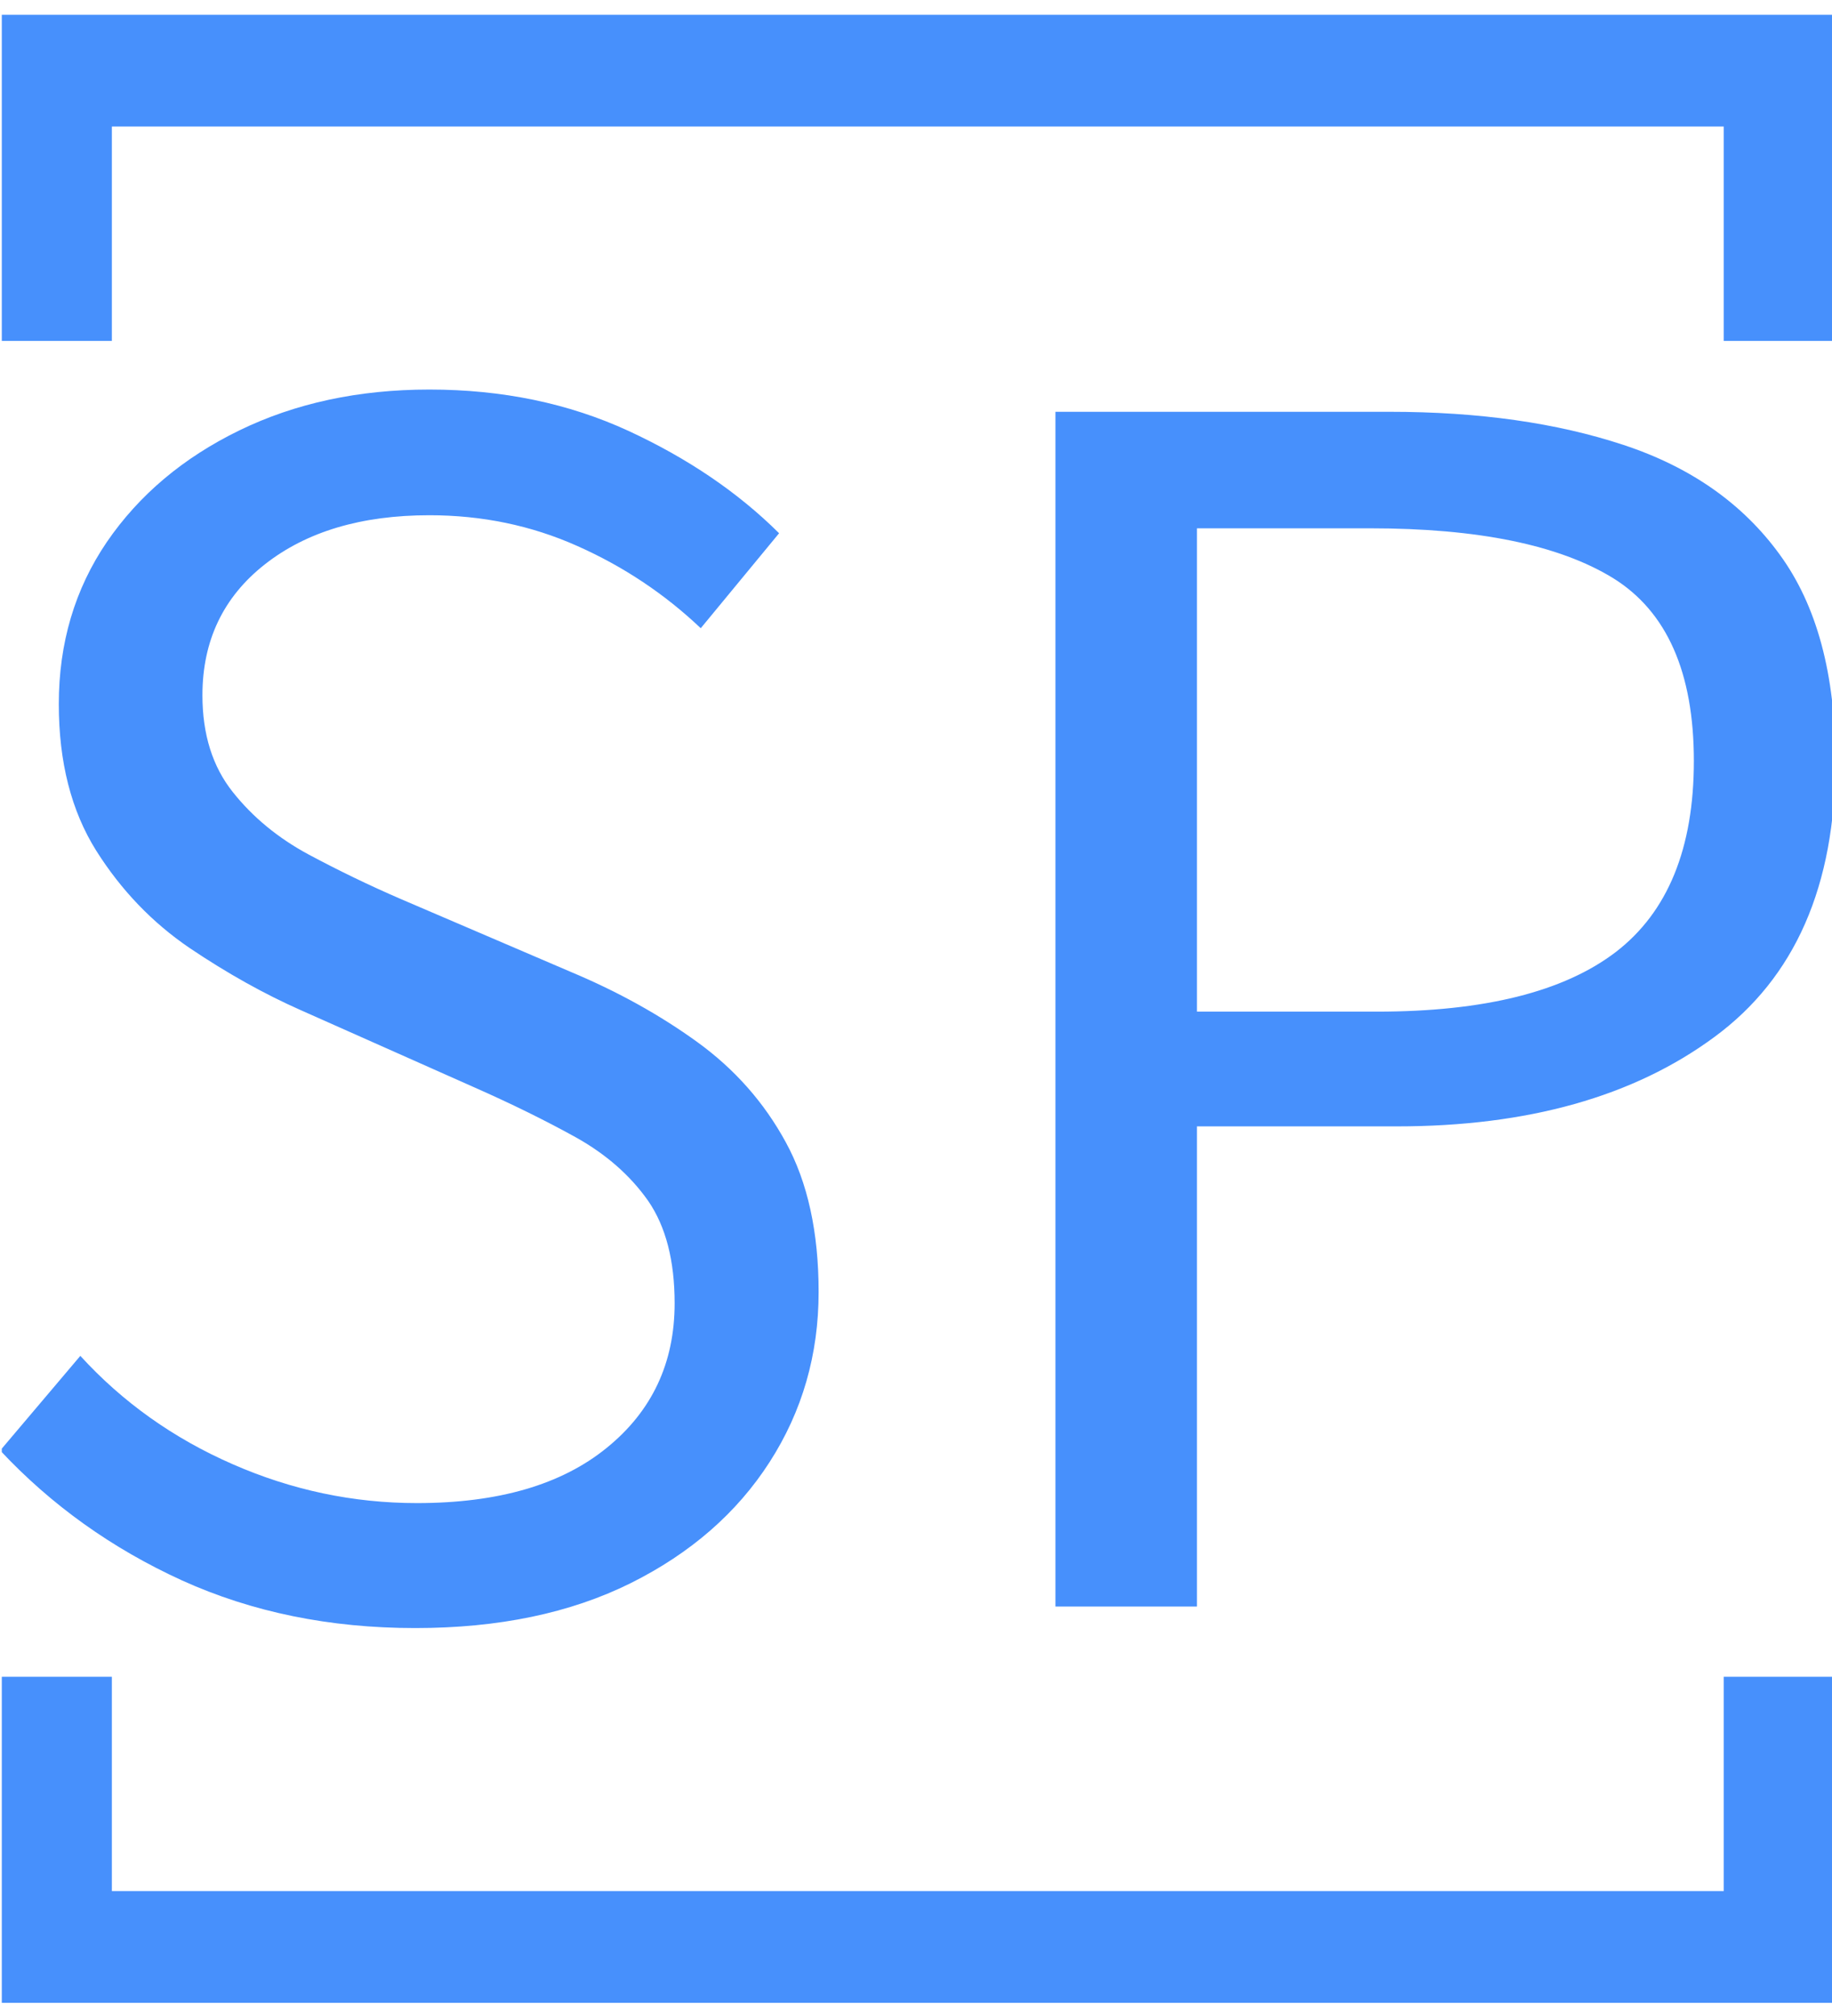 <svg xmlns="http://www.w3.org/2000/svg" version="1.1" xmlns:xlink="http://www.w3.org/1999/xlink" xmlns:svgjs="http://svgjs.dev/svgjs" width="40" height="44" viewBox="0 0 1500 1639"><g transform="matrix(1,0,0,1,1.472,0.664)"><svg viewBox="0 0 226 247" data-background-color="#ffffff" preserveAspectRatio="xMidYMid meet" height="1639" width="1500" xmlns="http://www.w3.org/2000/svg" xmlns:xlink="http://www.w3.org/1999/xlink"><g id="tight-bounds" transform="matrix(1,0,0,1,-0.222,-0.1)"><svg viewBox="0 0 226.443 247.2" height="247.2" width="226.443"><g><svg></svg></g><g><svg viewBox="0 0 226.443 247.2" height="247.2" width="226.443"><g transform="matrix(1,0,0,1,0,47.215)"><svg viewBox="0 0 226.443 152.77" height="152.77" width="226.443"><g><svg viewBox="0 0 226.443 152.77" height="152.77" width="226.443"><g><svg viewBox="0 0 226.443 152.77" height="152.77" width="226.443"><g><svg viewBox="0 0 226.443 152.77" height="152.77" width="226.443"><g id="textblocktransform"><svg viewBox="0 0 226.443 152.77" height="152.77" width="226.443" id="textblock"><g><svg viewBox="0 0 226.443 152.77" height="152.77" width="226.443"><g transform="matrix(1,0,0,1,0,0)"><svg width="226.443" viewBox="2.2 -34.47 52 35.08" height="152.77" data-palette-color="#4790fc"><path d="M13.96 0.61L13.96 0.61Q10.33 0.61 7.35-0.74 4.37-2.1 2.2-4.42L2.2-4.42 4.47-7.1Q6.27-5.13 8.79-4.03 11.3-2.93 14.01-2.93L14.01-2.93Q17.46-2.93 19.38-4.49 21.31-6.05 21.31-8.59L21.31-8.59Q21.31-10.4 20.56-11.49 19.8-12.57 18.51-13.29 17.21-14.01 15.6-14.72L15.6-14.72 10.72-16.89Q9.16-17.58 7.57-18.65 5.98-19.73 4.92-21.41 3.86-23.1 3.86-25.56L3.86-25.56Q3.86-28.15 5.22-30.15 6.59-32.15 8.97-33.31 11.35-34.47 14.36-34.47L14.36-34.47Q17.46-34.47 20-33.3 22.53-32.13 24.27-30.4L24.27-30.4 22.05-27.71Q20.51-29.17 18.55-30.04 16.6-30.91 14.36-30.91L14.36-30.91Q11.47-30.91 9.7-29.52 7.93-28.13 7.93-25.81L7.93-25.81Q7.93-24.15 8.79-23.07 9.64-22 10.94-21.3 12.23-20.61 13.55-20.04L13.55-20.04 18.38-17.97Q20.36-17.14 21.95-15.99 23.54-14.84 24.46-13.15 25.39-11.45 25.39-8.91L25.39-8.91Q25.39-6.25 24-4.09 22.61-1.93 20.06-0.66 17.5 0.61 13.96 0.61ZM36.11 0L32.1 0 32.1-33.84 41.57-33.84Q45.36-33.84 48.2-32.9 51.05-31.96 52.62-29.8 54.2-27.64 54.2-23.95L54.2-23.95Q54.2-18.65 50.77-16.13 47.34-13.6 41.77-13.6L41.77-13.6 36.11-13.6 36.11 0ZM36.11-30.54L36.11-16.85 41.21-16.85Q45.77-16.85 47.98-18.54 50.19-20.24 50.19-23.95L50.19-23.95Q50.19-27.71 47.9-29.13 45.6-30.54 41.01-30.54L41.01-30.54 36.11-30.54Z" opacity="1" transform="matrix(1,0,0,1,0,0)" fill="#4790fc" class="wordmark-text-0" data-fill-palette-color="primary" id="text-0"></path></svg></g></svg></g></svg></g></svg></g><g></g></svg></g></svg></g></svg></g><path d="M0 41.215L0 1 226.443 1 226.443 41.215 212.667 41.215 212.667 14.777 13.777 14.777 13.777 41.215 0 41.215M0 205.985L0 246.2 226.443 246.2 226.443 205.985 212.667 205.985 212.667 232.423 13.777 232.423 13.777 205.985 0 205.985" fill="#4790fc" stroke="transparent" data-fill-palette-color="tertiary"></path></svg></g><defs></defs></svg><rect width="226.443" height="247.2" fill="none" stroke="none" visibility="hidden"></rect></g></svg></g></svg>